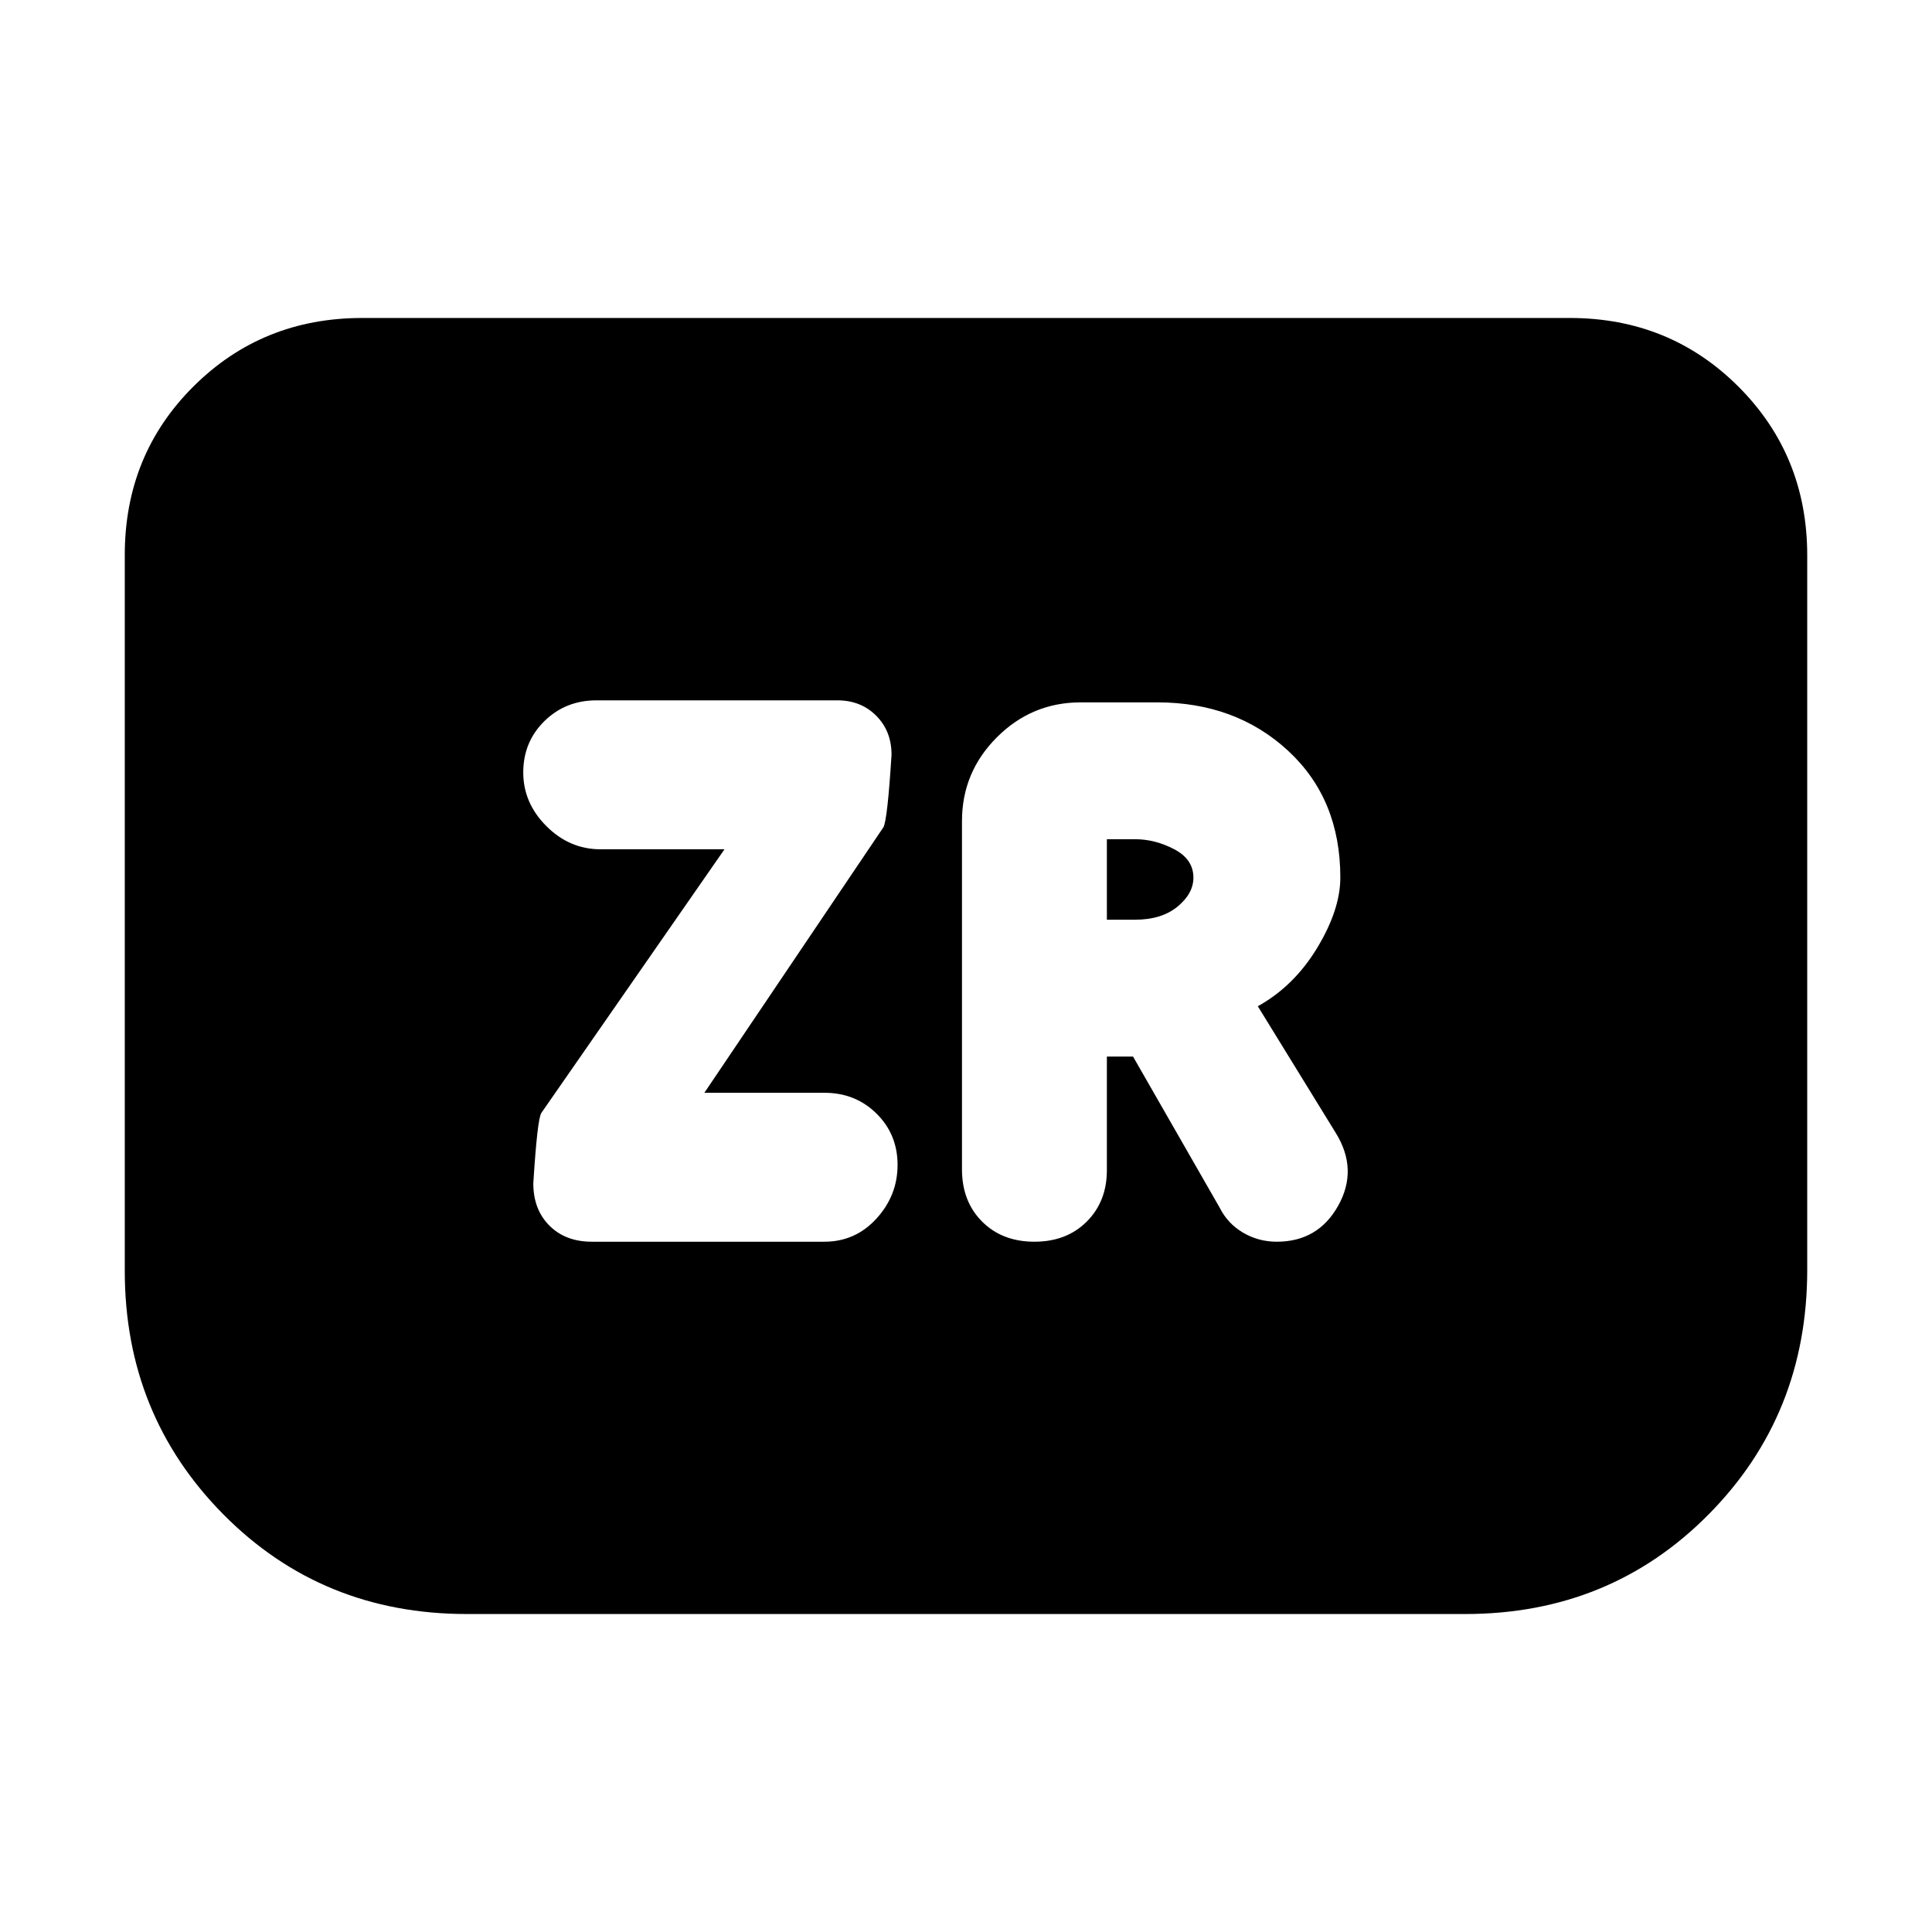 <svg xmlns="http://www.w3.org/2000/svg" height="20" viewBox="0 -960 960 960" width="20"><path d="M294-343h115.63q15.4 0 25.89-11.5Q446-366 446-381.17q0-15.16-10.47-25.5Q425.06-417 409.68-417H350l89-132q2-4 4-36 0-11.71-7.61-19.36-7.62-7.64-19.29-7.64H296.38q-15.38 0-25.88 10.33-10.5 10.34-10.5 25.5 0 15.17 11.5 26.67Q283-538 298.35-538H360l-91 131q-2 3-4 35 0 13 8 21t21 8Zm256-92h13l43 75q4 8 11.67 12.5 7.66 4.5 16.75 4.5Q655-343 665-361t-1.36-36.21L625-460q18-10 29.5-29t11.5-35q0-39-26-63t-65-24h-38q-24.3 0-41.65 17.35Q478-576.3 478-552v173q0 16 10 26t26 10q16 0 26-10t10-25.56V-435Zm0-68v-40h14q10 0 19.5 5t9.5 14.09q0 7.91-7.91 14.41T564-503h-14Zm348-181v355q0 72-49 121.5T728-158H232q-72 0-121-49.5T62-328.52v-355.72Q62-734 96.15-768q34.15-34 83.85-34h600q49.7 0 83.85 34.15Q898-733.7 898-684Z"/></svg>